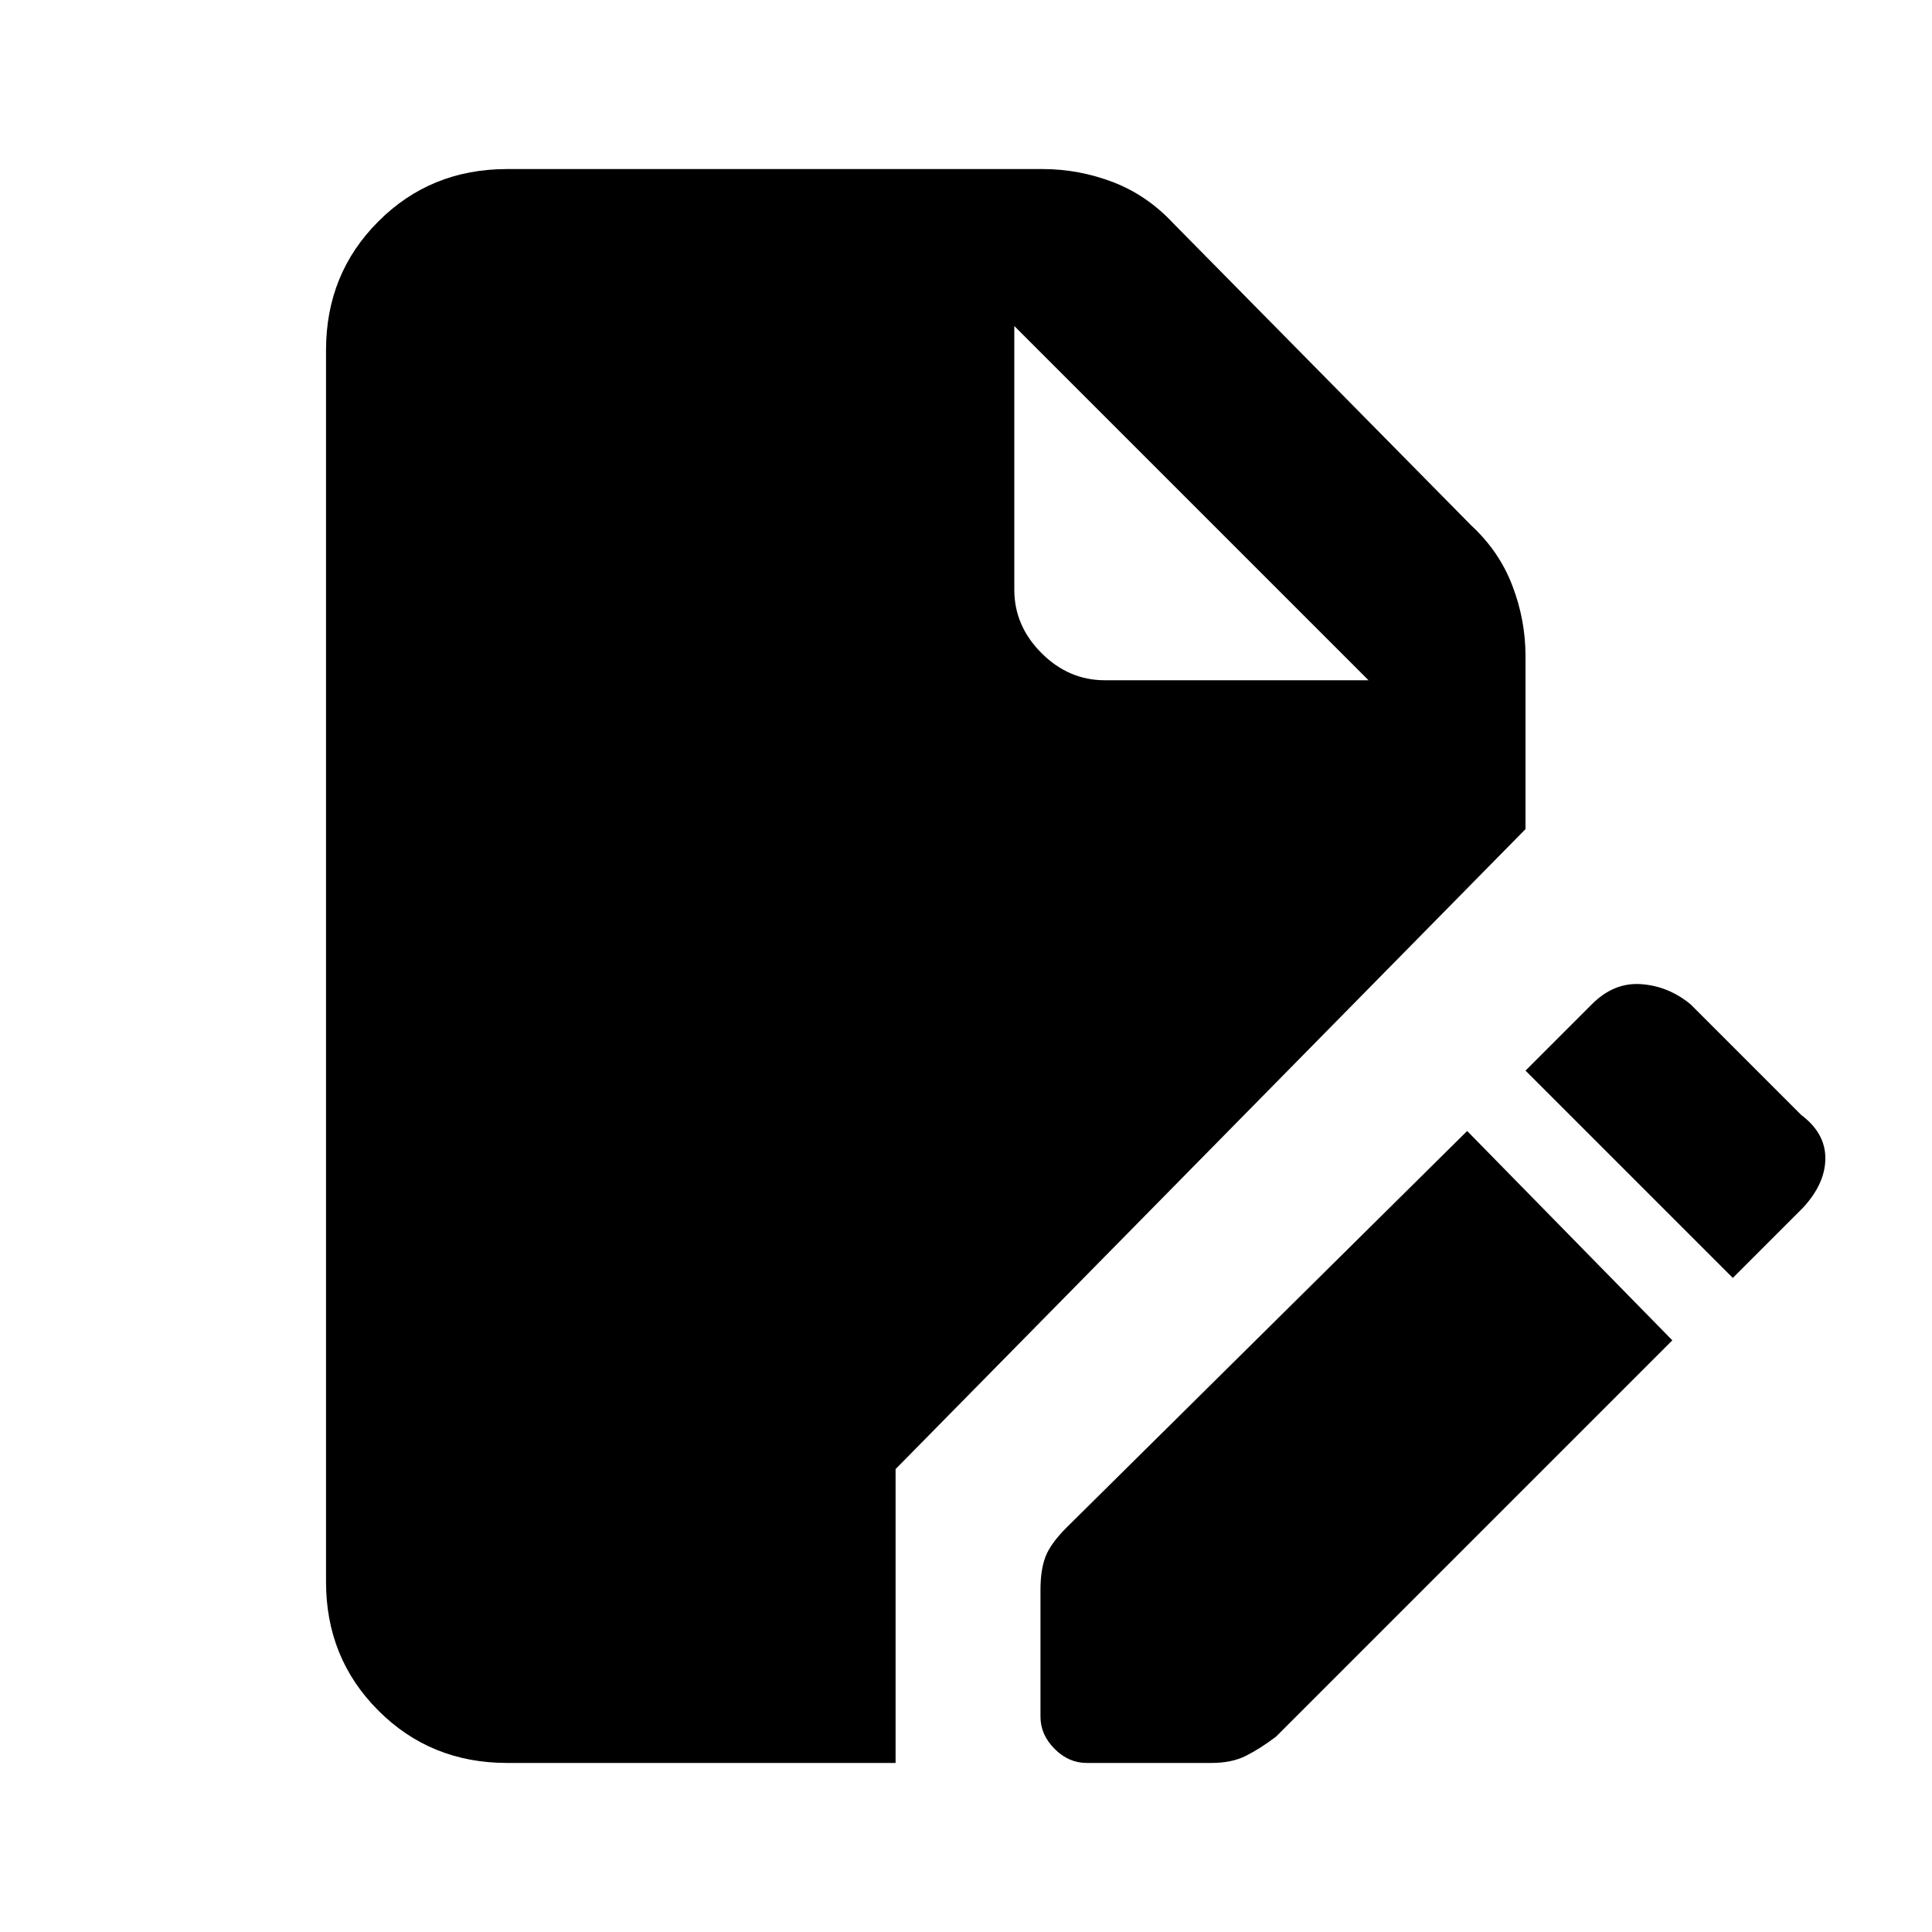 <svg xmlns="http://www.w3.org/2000/svg" height="20" width="20"><path d="M5.25 18.25q-.792 0-1.333-.542-.542-.541-.542-1.333V3.625q0-.792.542-1.333.541-.542 1.333-.542h5.542q.375 0 .729.135.354.136.625.427l3.083 3.126q.292.27.427.625.136.354.136.729v1.791l-6.521 6.625v3.042Zm6 0q-.188 0-.333-.146-.146-.146-.146-.333v-1.313q0-.208.052-.343.052-.136.219-.303l4.146-4.104 2.124 2.167-4.104 4.104q-.166.125-.312.198-.146.073-.354.073Zm6.688-5.021-2.146-2.146.687-.687q.229-.229.511-.208.281.02.51.208l1.146 1.146q.25.187.25.448 0 .26-.229.51Zm-6.5-6.187h2.729L10.5 3.375v2.729q0 .375.281.656.281.282.657.282Z"/></svg>